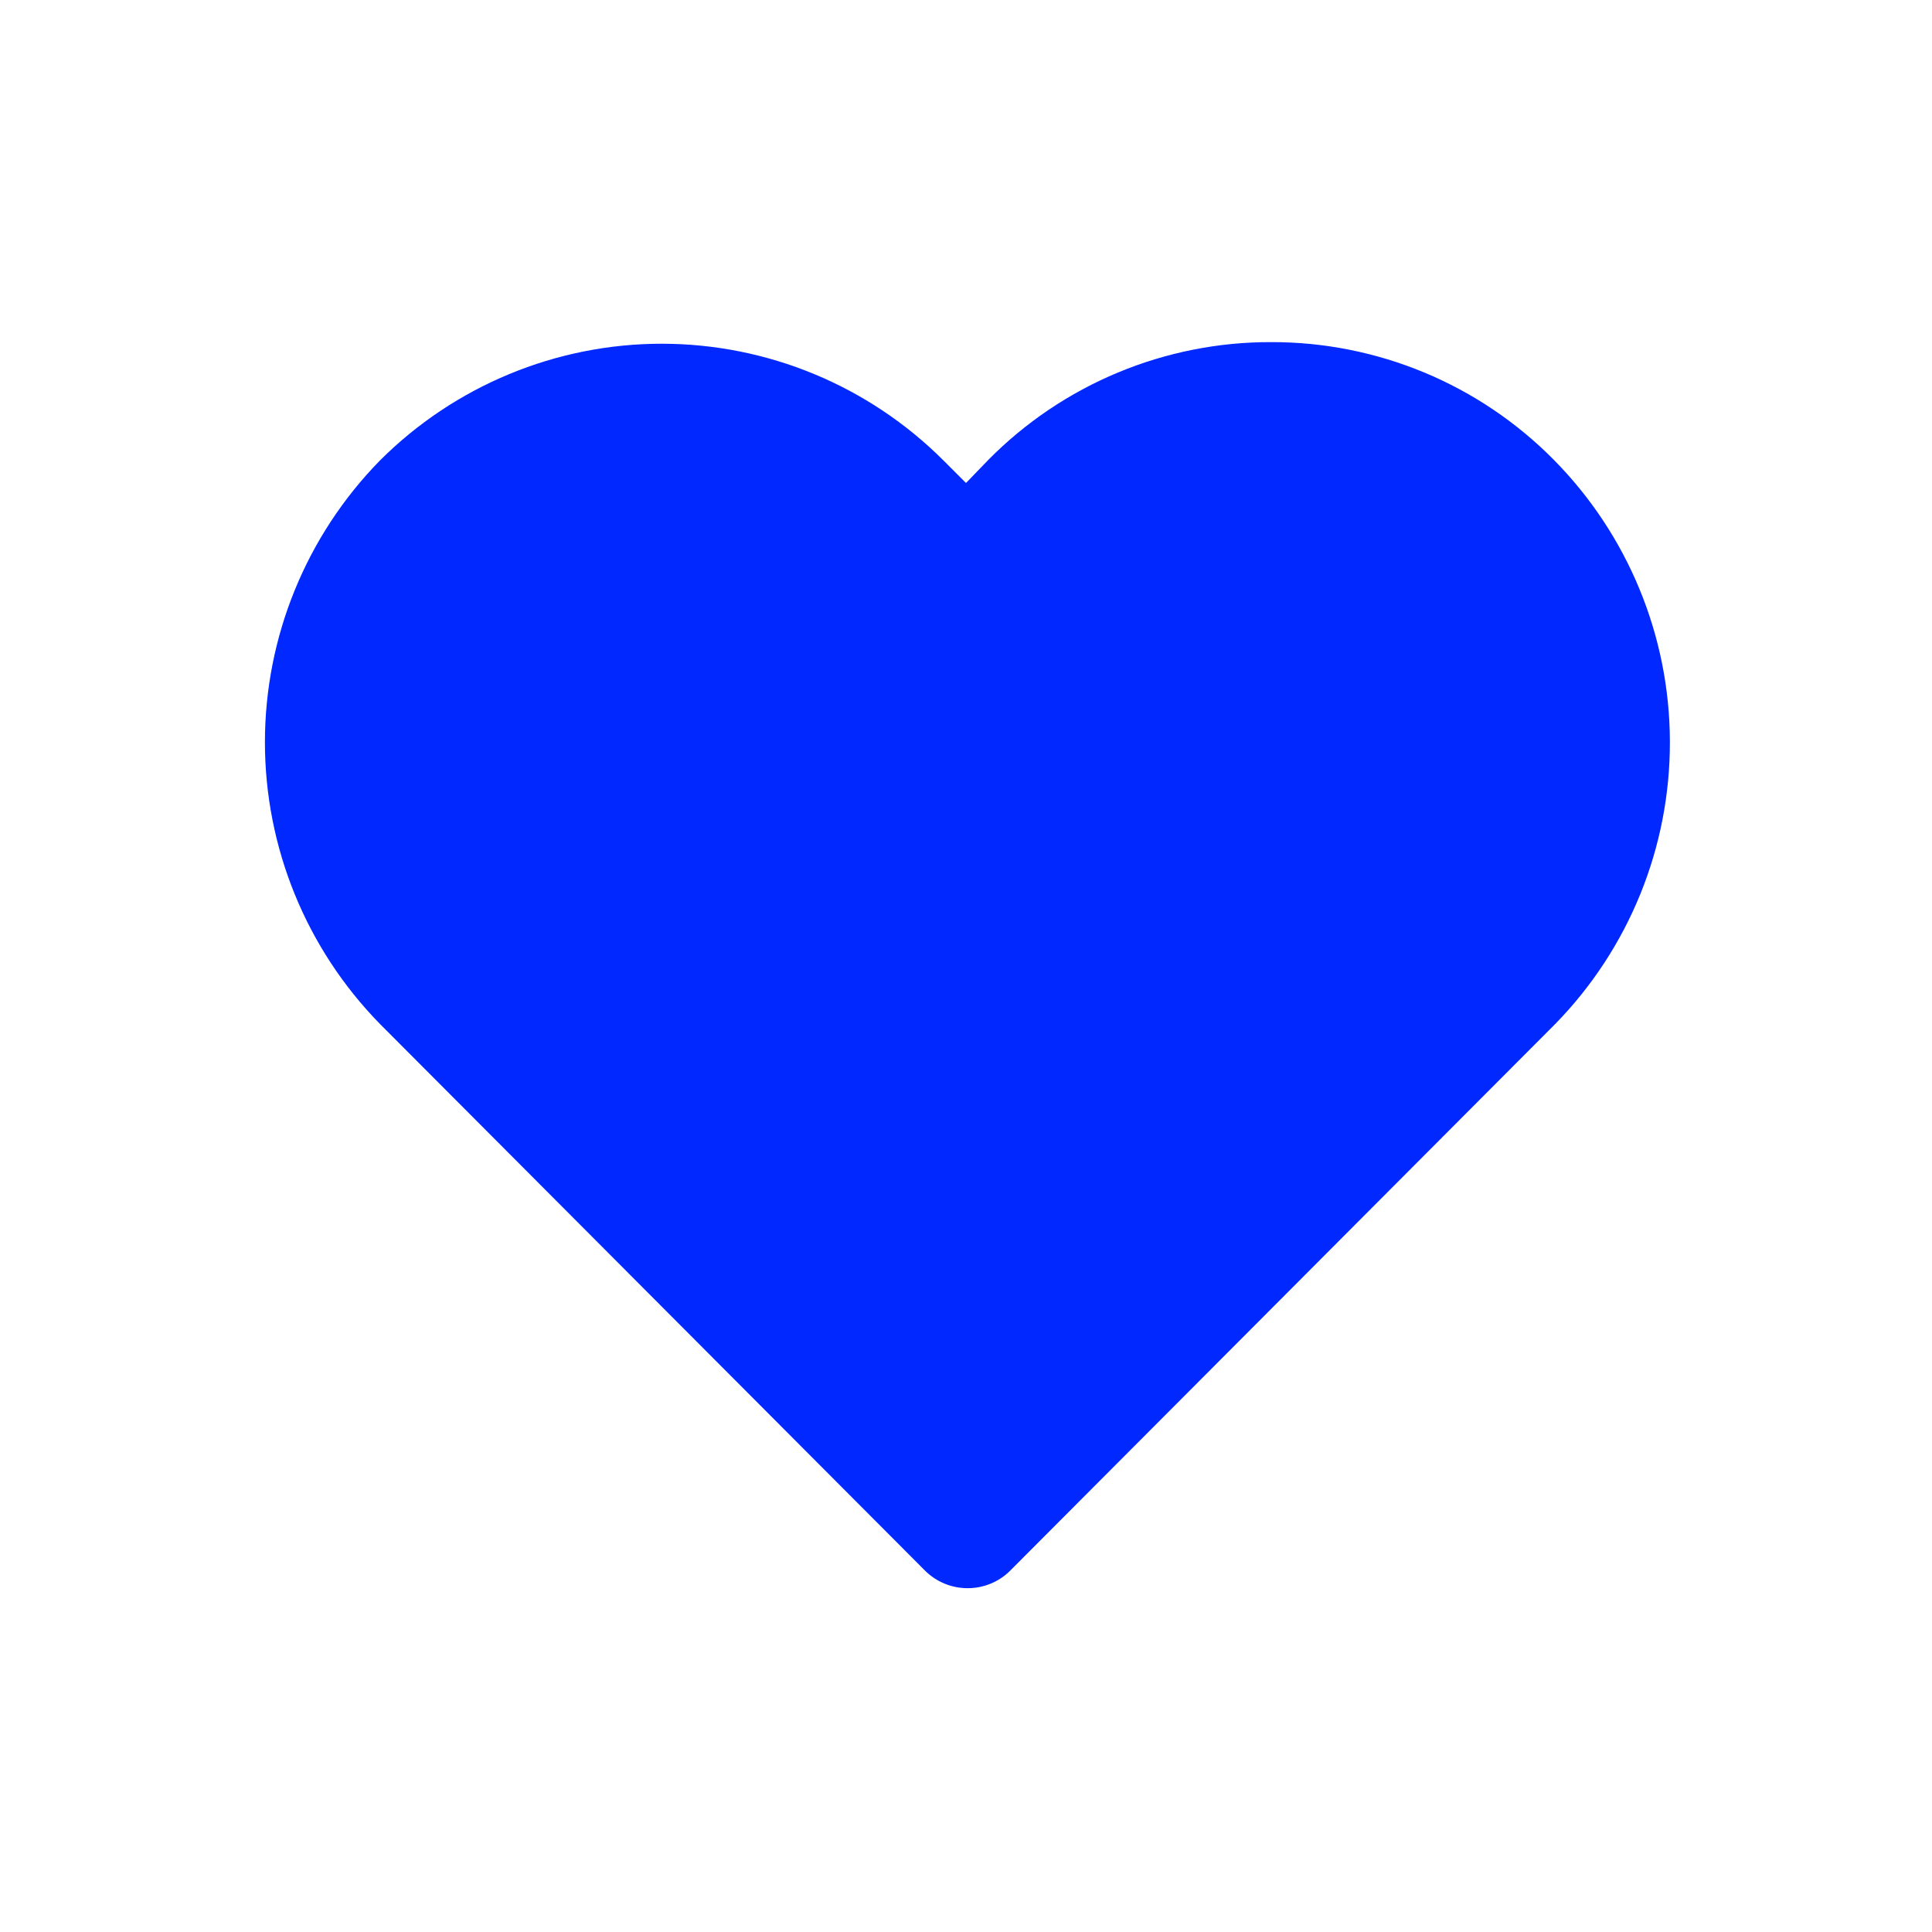 <svg width="24" height="24" viewBox="0 0 24 24" fill="none" xmlns="http://www.w3.org/2000/svg">
<g id="prime:heart-fill">
<path id="Vector" d="M19.3 5.71C18.841 5.246 18.295 4.878 17.692 4.627C17.089 4.377 16.443 4.248 15.79 4.25C15.138 4.248 14.491 4.377 13.889 4.627C13.286 4.878 12.739 5.246 12.28 5.71L12 6L11.72 5.72C10.792 4.792 9.533 4.27 8.22 4.27C6.908 4.27 5.649 4.792 4.72 5.72C3.804 6.655 3.291 7.911 3.291 9.22C3.291 10.529 3.804 11.785 4.72 12.72L11.49 19.51C11.631 19.651 11.822 19.729 12.02 19.729C12.219 19.729 12.41 19.651 12.55 19.51L19.32 12.72C20.237 11.782 20.748 10.522 20.744 9.211C20.741 7.9 20.222 6.642 19.3 5.71Z" fill="#0128FF"/>
</g>
</svg>

